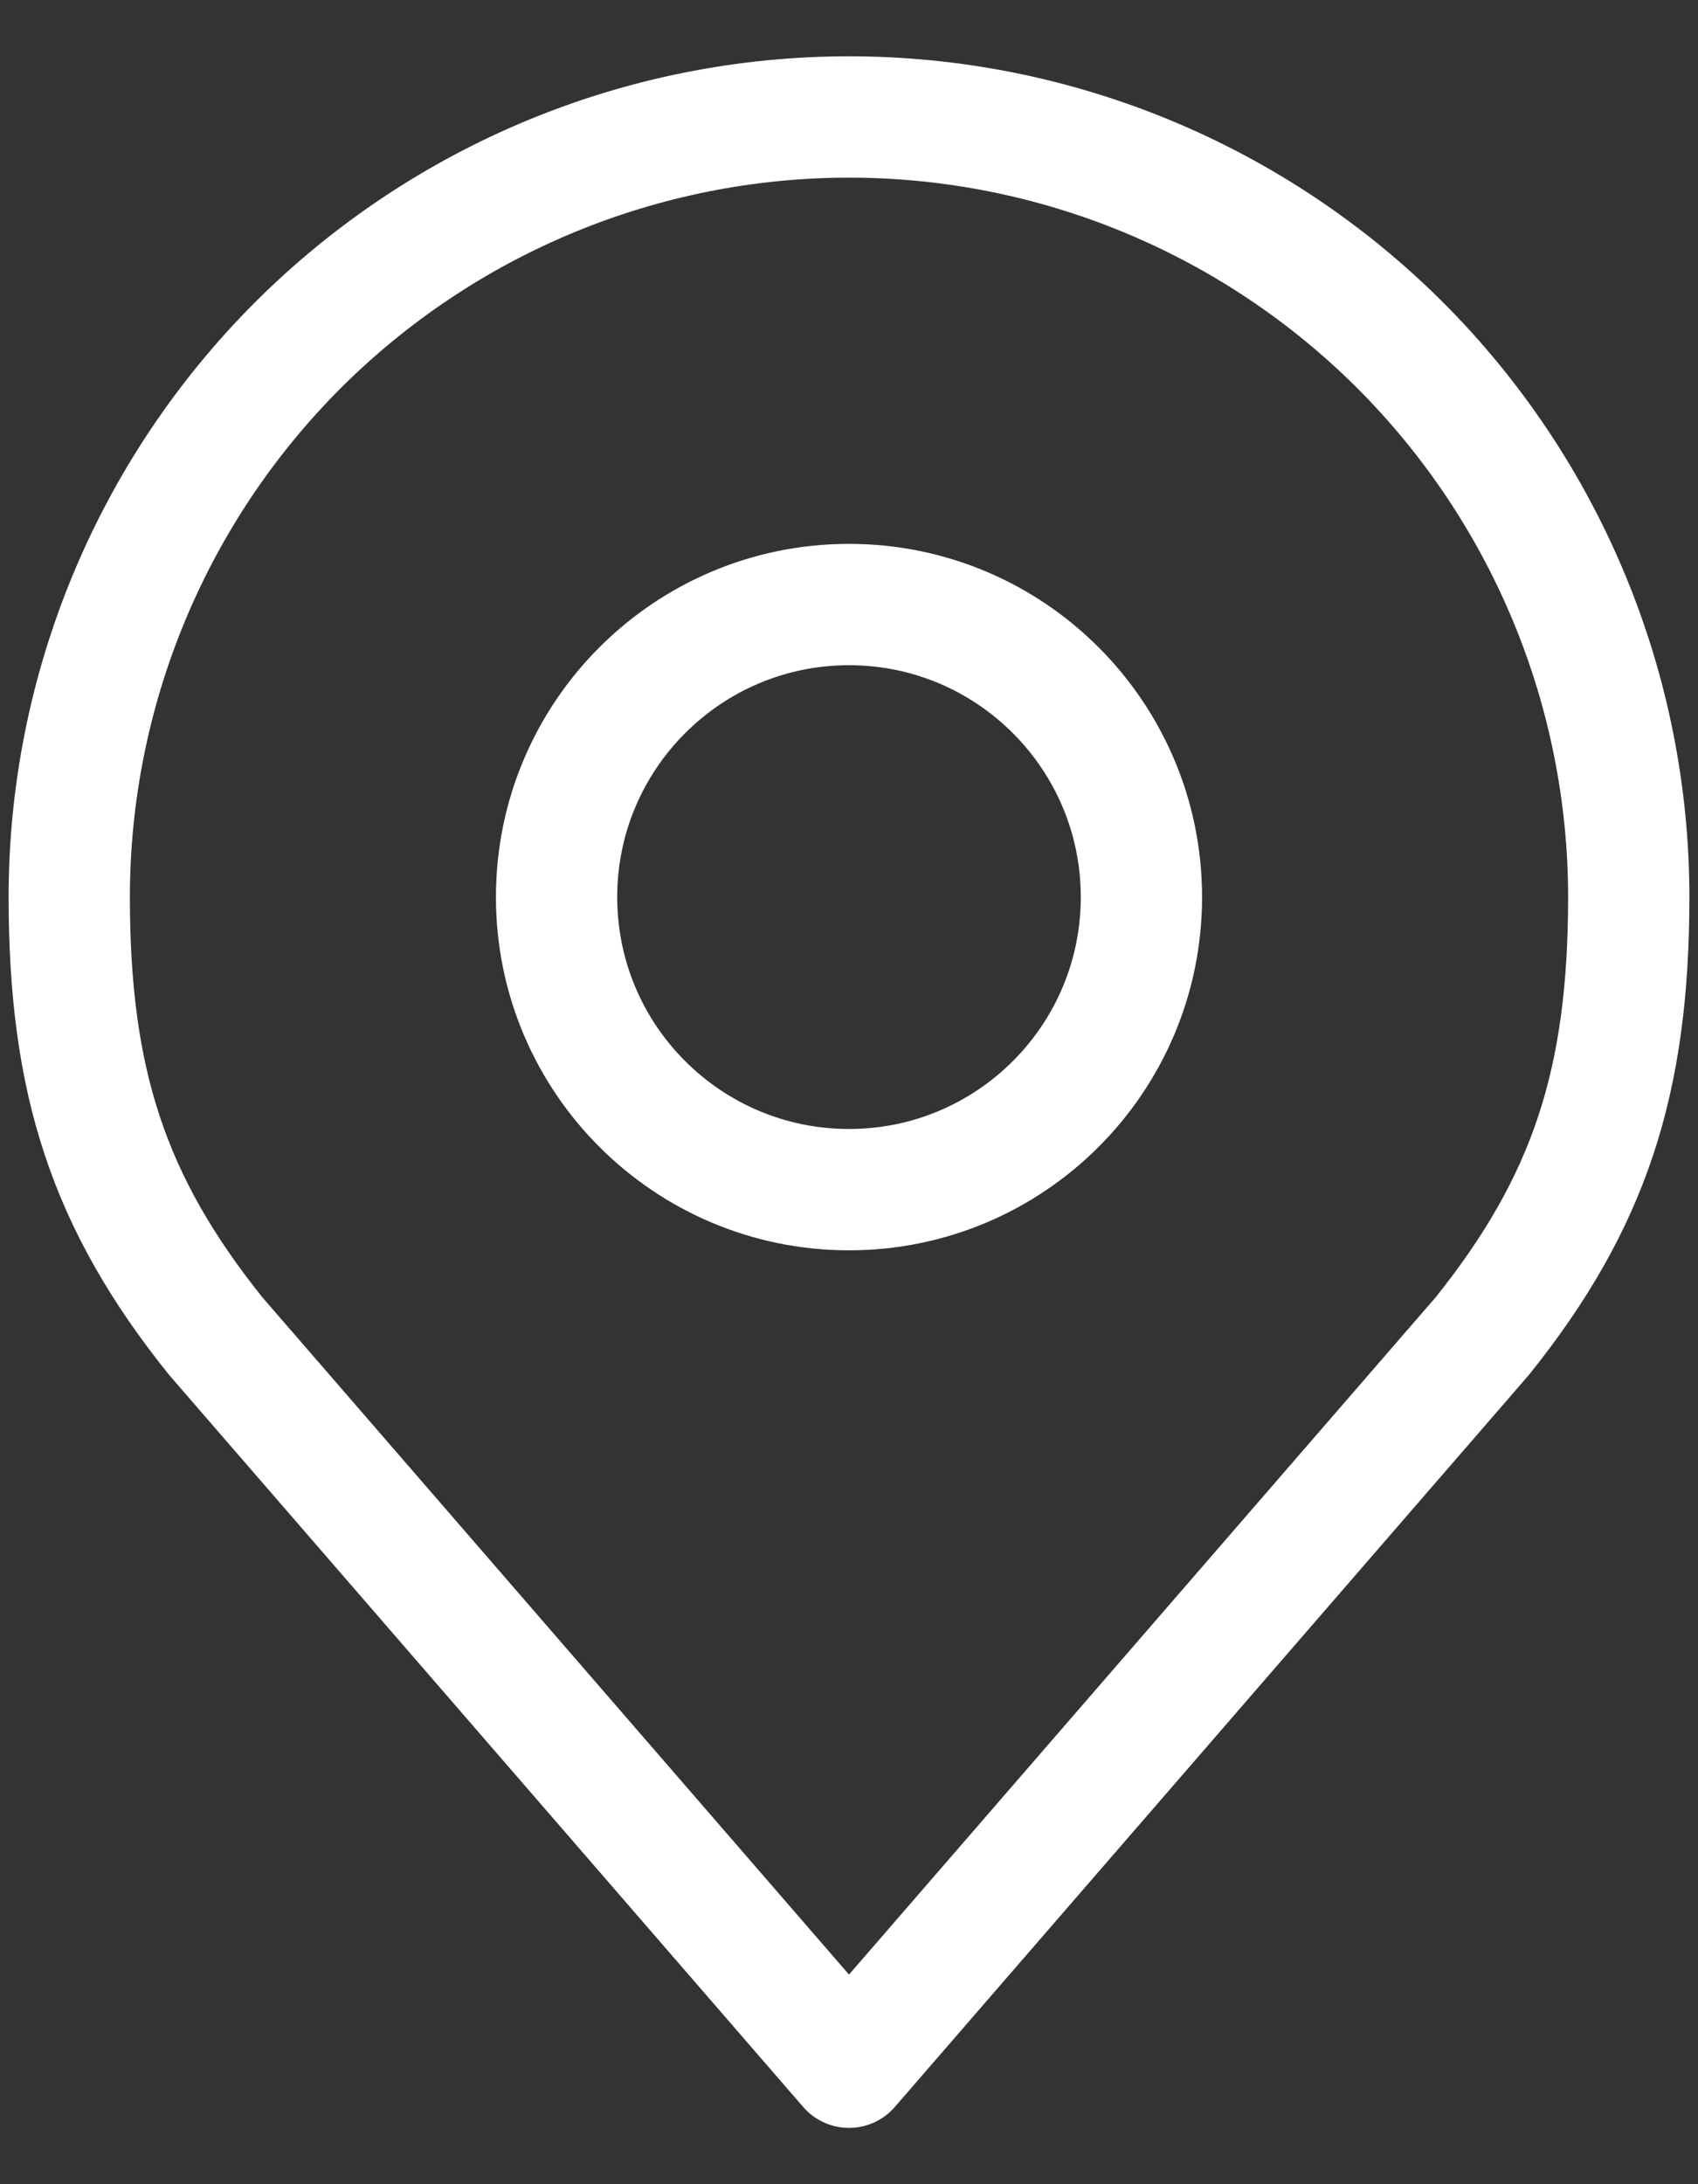 <svg width="14" height="18" viewBox="0 0 14 18" fill="none" xmlns="http://www.w3.org/2000/svg">
<rect x="0" y="0" width="14" height="18" fill="#333333" stroke="none"/>
<path d="M7 9.804C8.331 9.804 9.411 8.725 9.411 7.393C9.411 6.062 8.331 4.982 7 4.982C5.669 4.982 4.589 6.062 4.589 7.393C4.589 8.725 5.669 9.804 7 9.804Z" stroke="white" stroke-linecap="round" stroke-linejoin="round"/>
<path d="M7 0.964C5.295 0.964 3.66 1.642 2.454 2.847C1.249 4.053 0.571 5.688 0.571 7.393C0.571 8.913 0.894 9.908 1.777 11.009L7 17.036L12.223 11.009C13.105 9.908 13.429 8.913 13.429 7.393C13.429 5.688 12.751 4.053 11.546 2.847C10.34 1.642 8.705 0.964 7 0.964V0.964Z" stroke="white" stroke-linecap="round" stroke-linejoin="round"/>
</svg>
